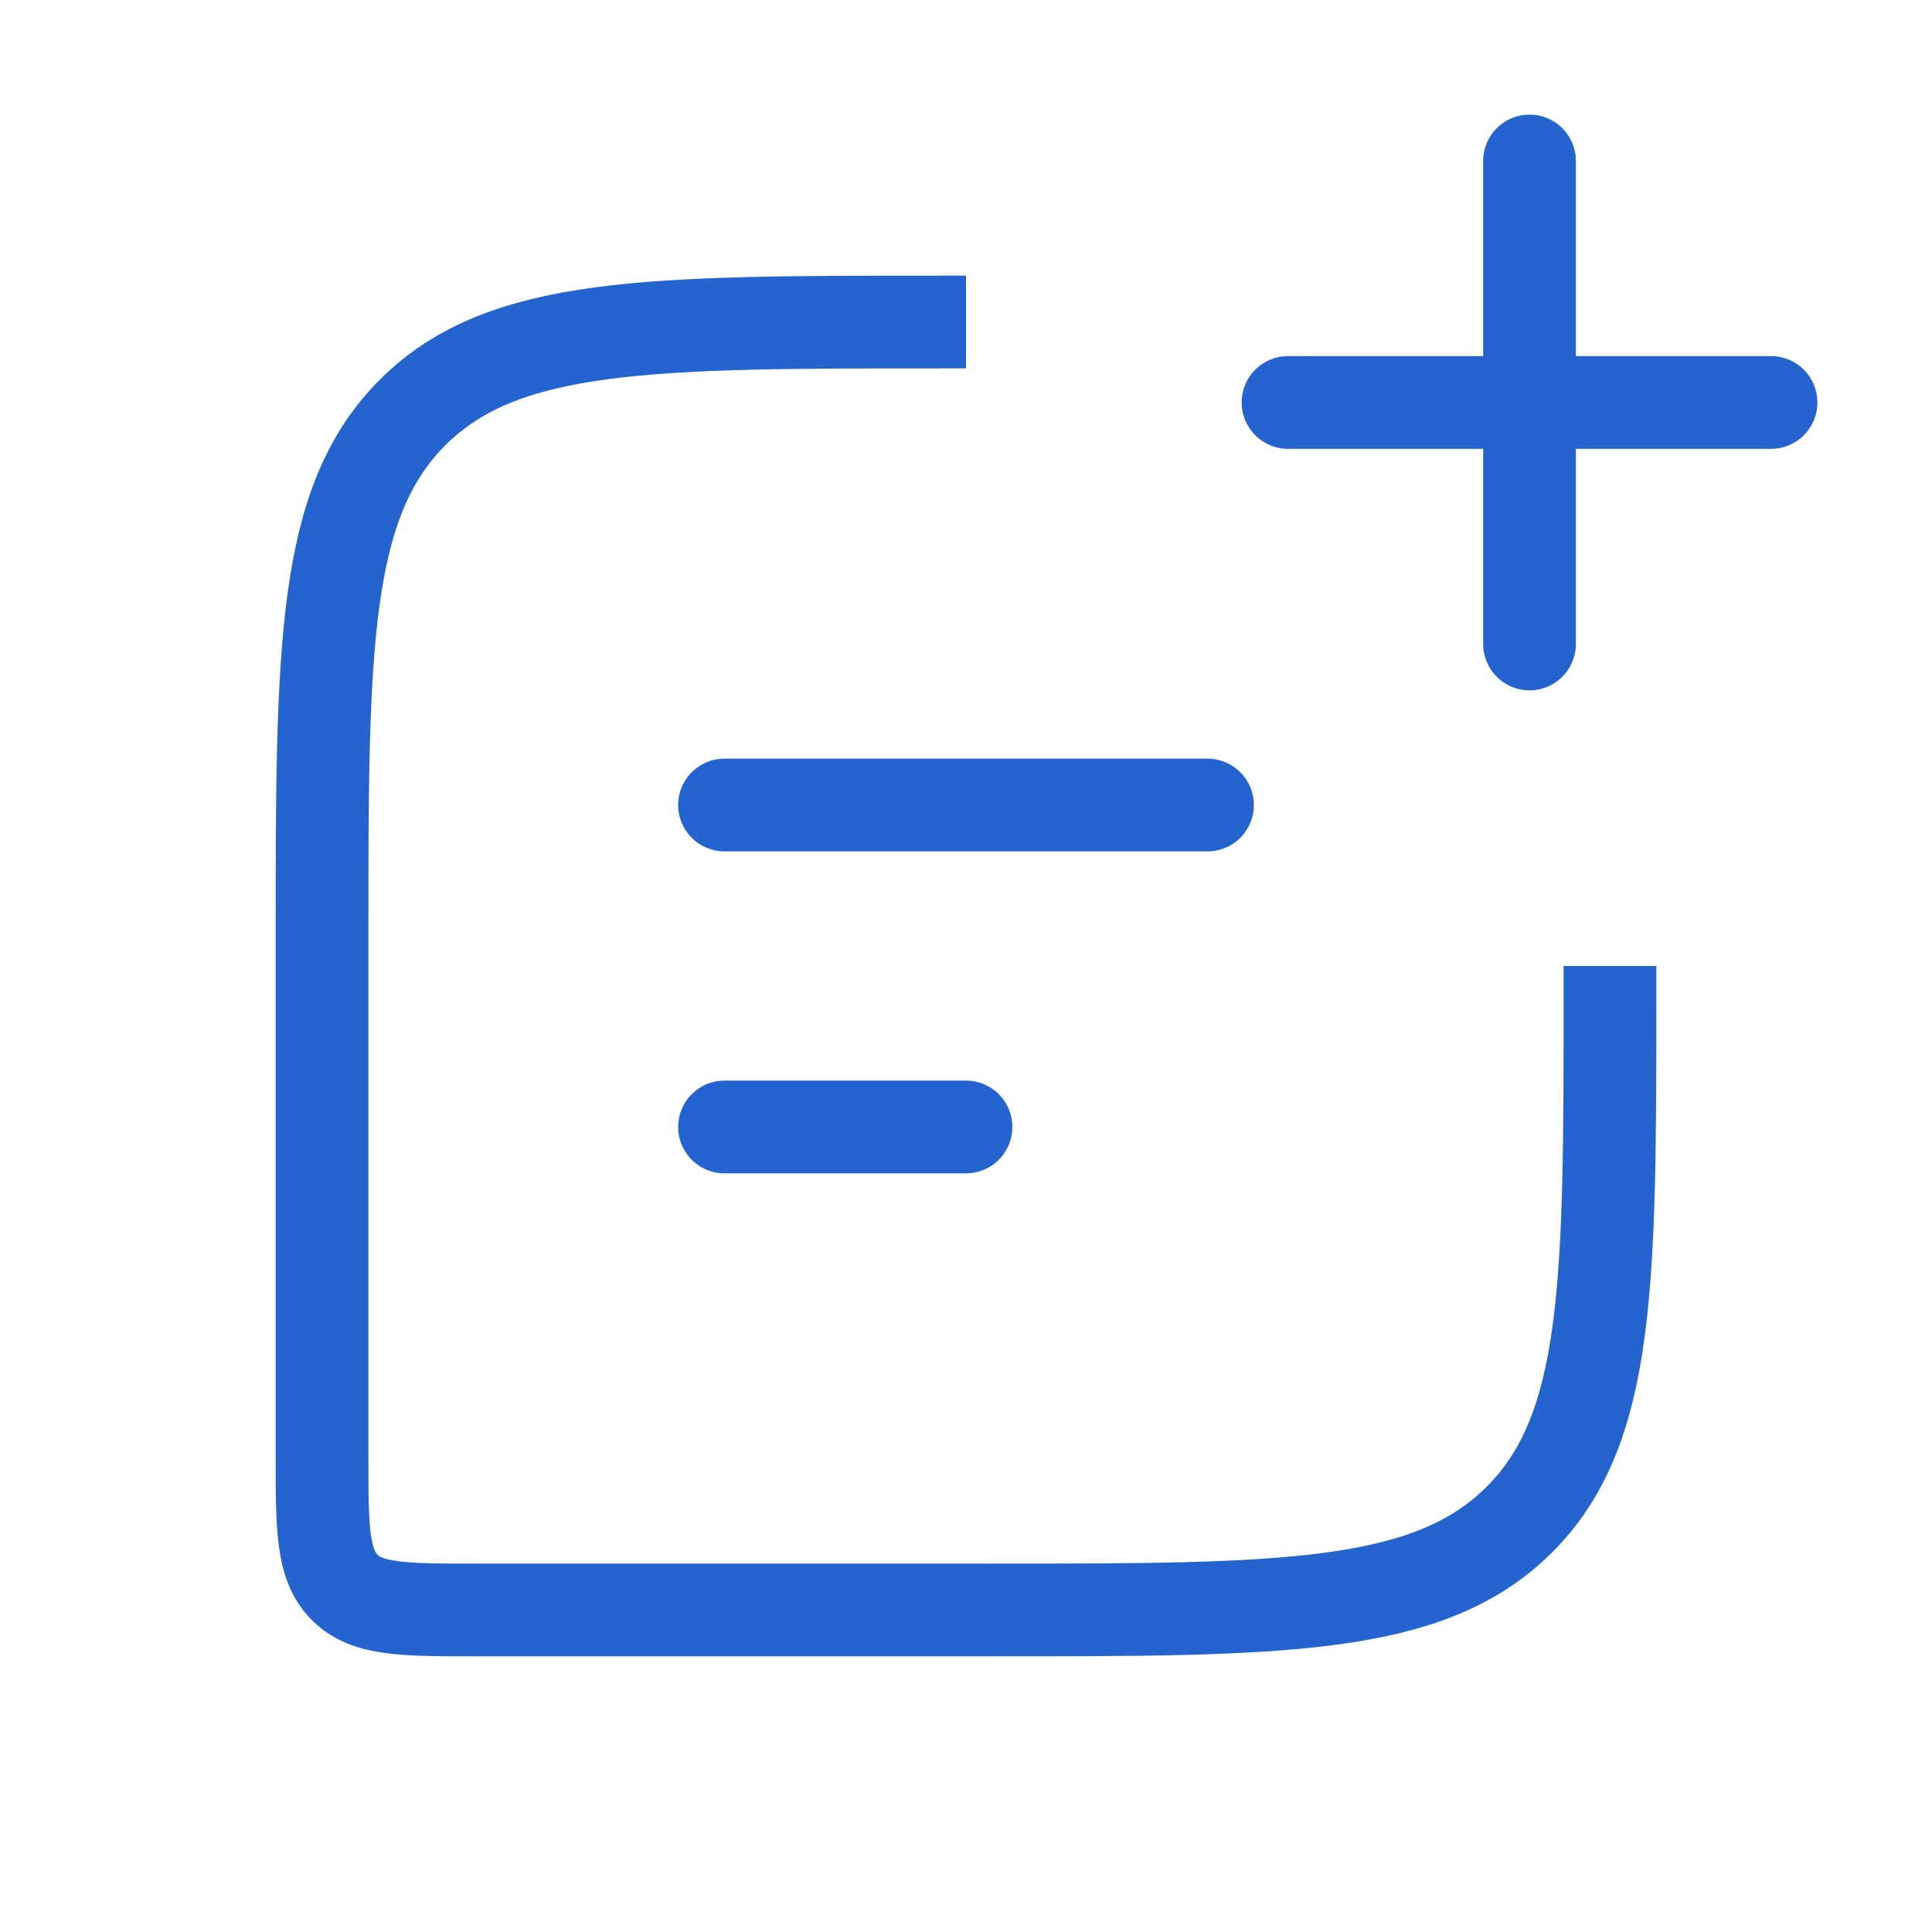 <svg width="25" height="25" viewBox="0 0 25 25" fill="none" xmlns="http://www.w3.org/2000/svg">
    <path
        d="M12.5 4.167H12.167C8.395 4.167 6.51 4.167 5.338 5.338C4.167 6.51 4.167 8.395 4.167 12.167V18.833C4.167 19.776 4.167 20.247 4.46 20.54C4.752 20.833 5.224 20.833 6.167 20.833H12.833C16.605 20.833 18.49 20.833 19.662 19.662C20.833 18.49 20.833 16.605 20.833 12.833V12.5"
        stroke="#2564CF" stroke-width="1.2" />
    <path d="M9.375 10.417L15.625 10.417" stroke="#2564CF" stroke-width="1.2" stroke-linecap="round"
        stroke-linejoin="round" />
    <path d="M9.375 14.583H12.5" stroke="#2564CF" stroke-width="1.2" stroke-linecap="round" stroke-linejoin="round" />
    <path d="M19.792 8.333L19.792 2.083M16.667 5.208H22.917" stroke="#2564CF" stroke-width="1.2"
        stroke-linecap="round" stroke-linejoin="round" />
</svg>